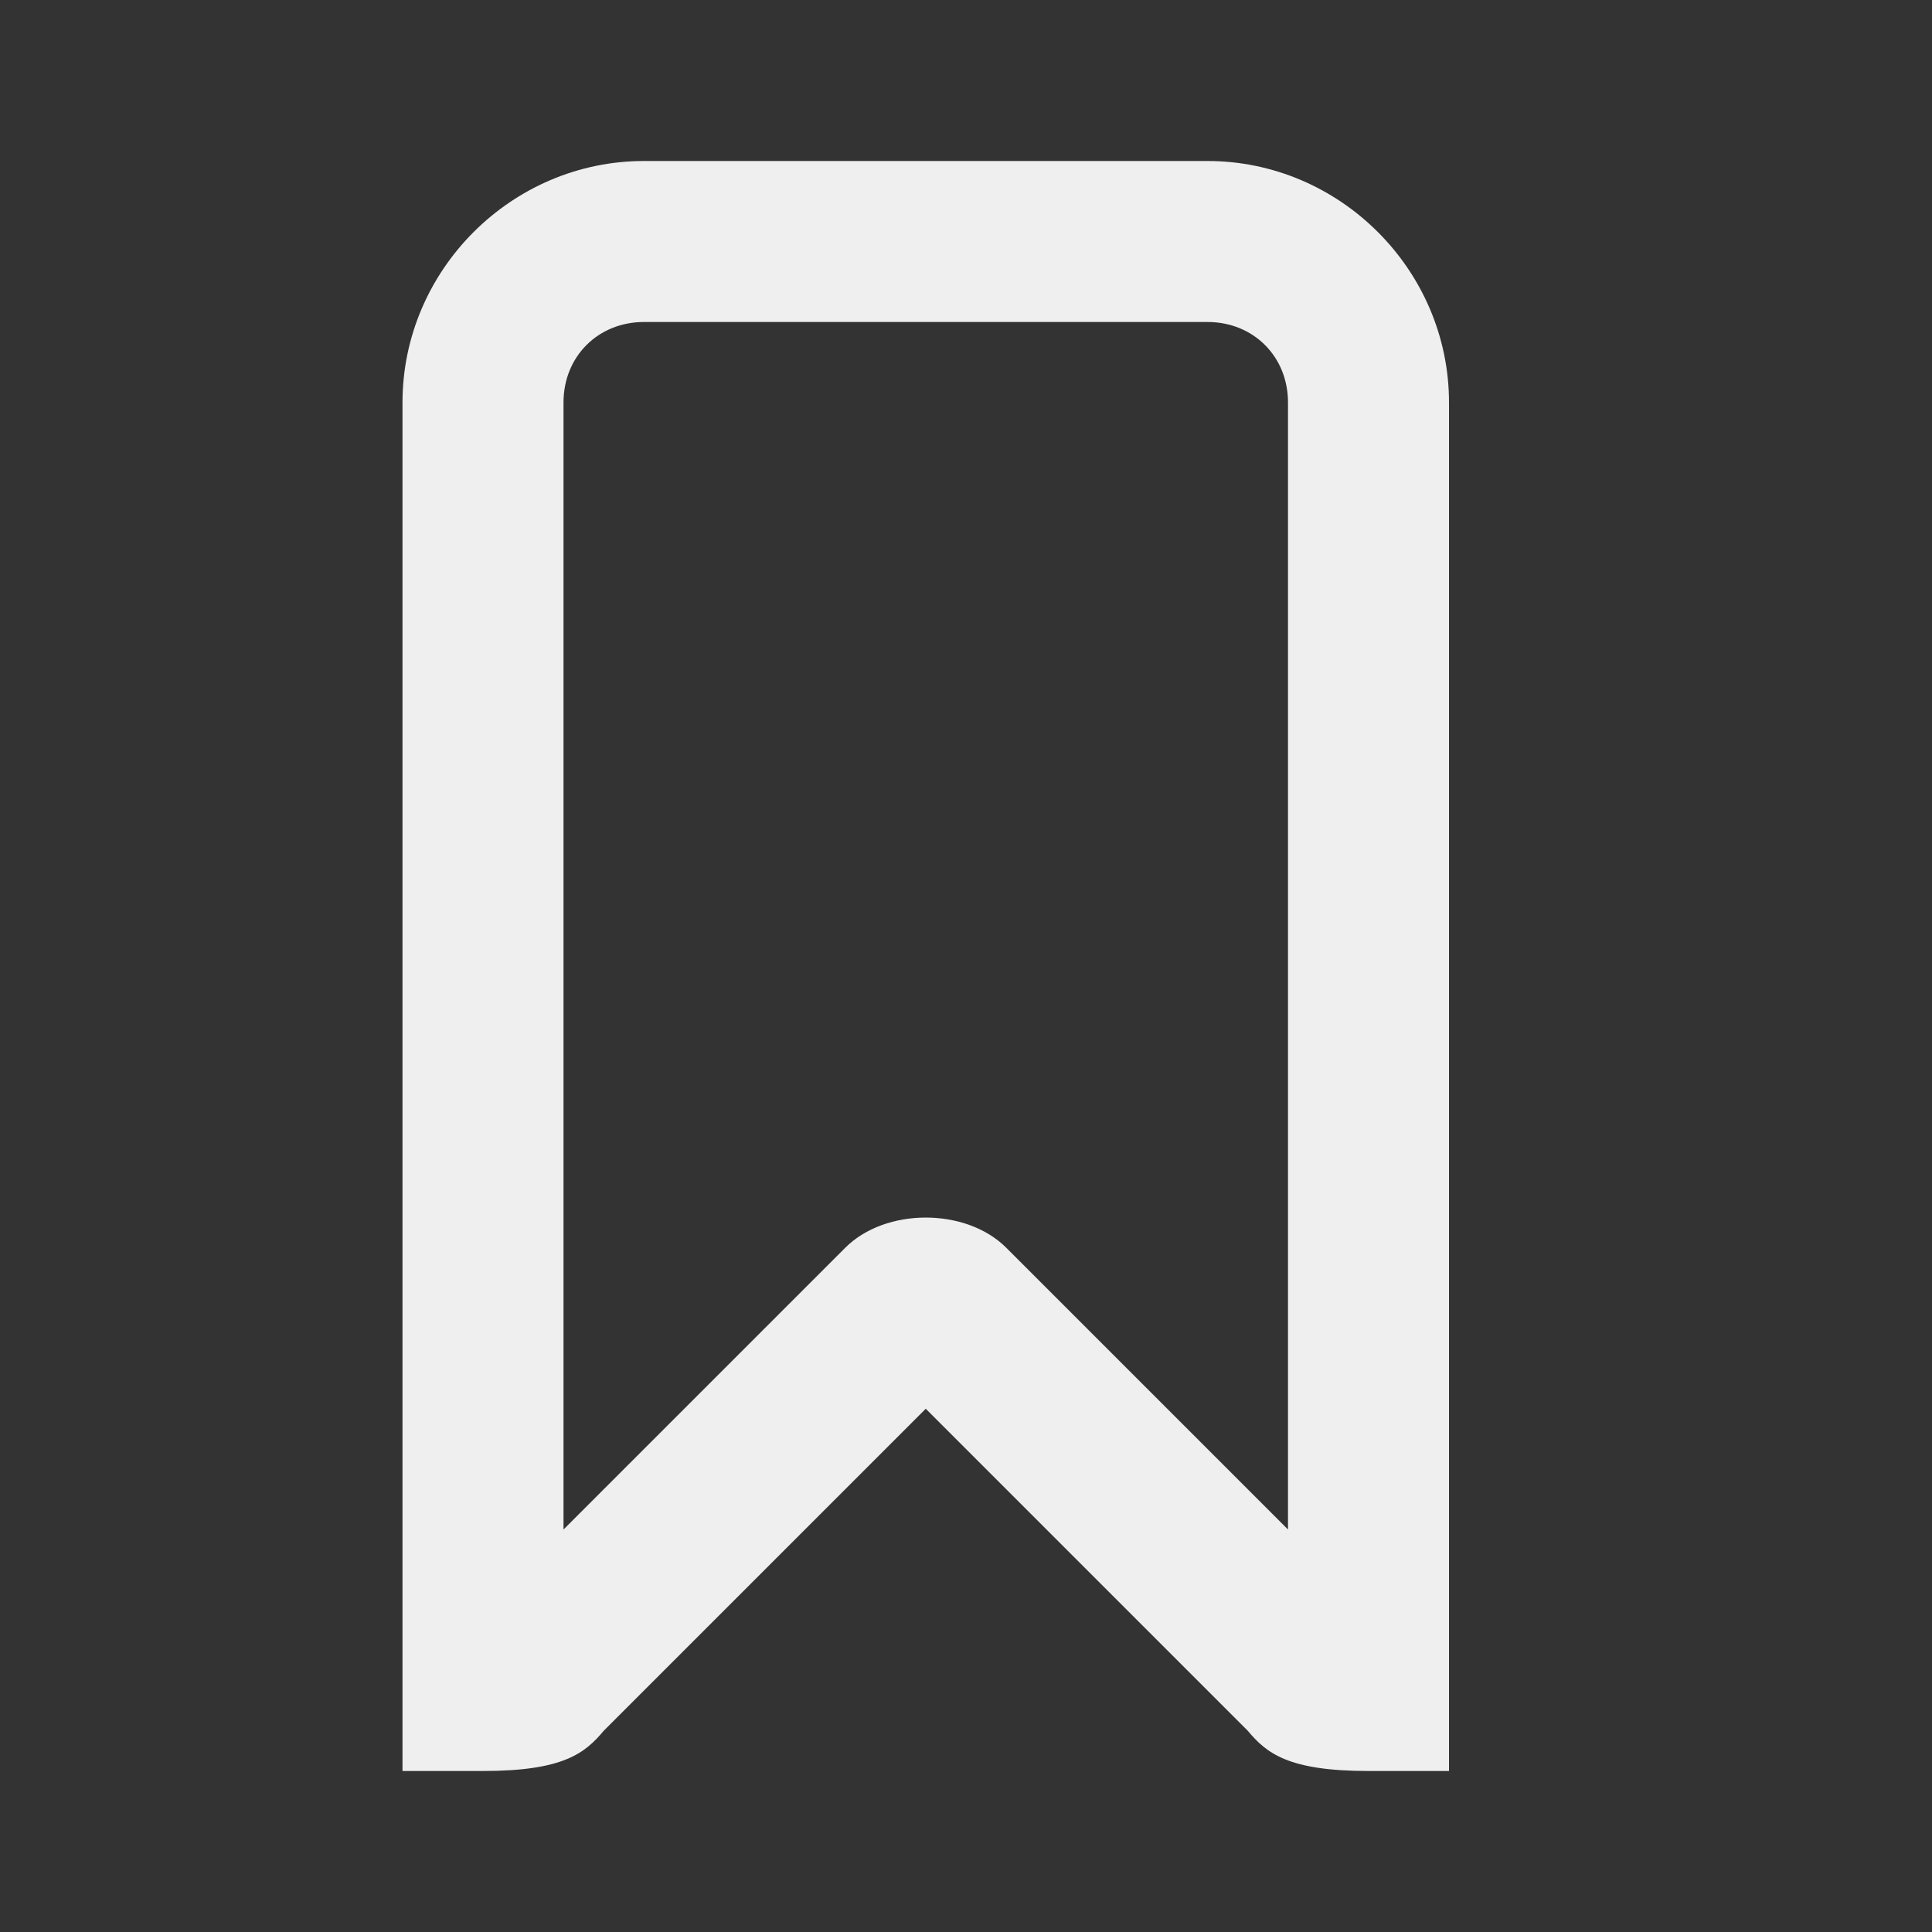 <svg viewBox="0 0 24 24" xmlns="http://www.w3.org/2000/svg"><rect x="0" y="0" width="24" height="24" fill="#333333" stroke="none"/><path d="m8 2c-1.645 0-3 1.355-3 3v5.5 2.5 9h1c1 0 1.268-.223 1.5-.5l4-4 4 4c.232.277.5.5 1.5.5h1v-9-2.5-5.5c0-1.645-1.355-3-3-3zm0 2h7c.571 0 1 .429 1 1v5.5 2.5 6l-3.5-3.5c-.25-.25-.625-.375-1-.375s-.75.125-1 .375l-3.5 3.5v-6-2.5-5.5c0-.571.429-1 1-1z" fill="#efefef"/></svg>